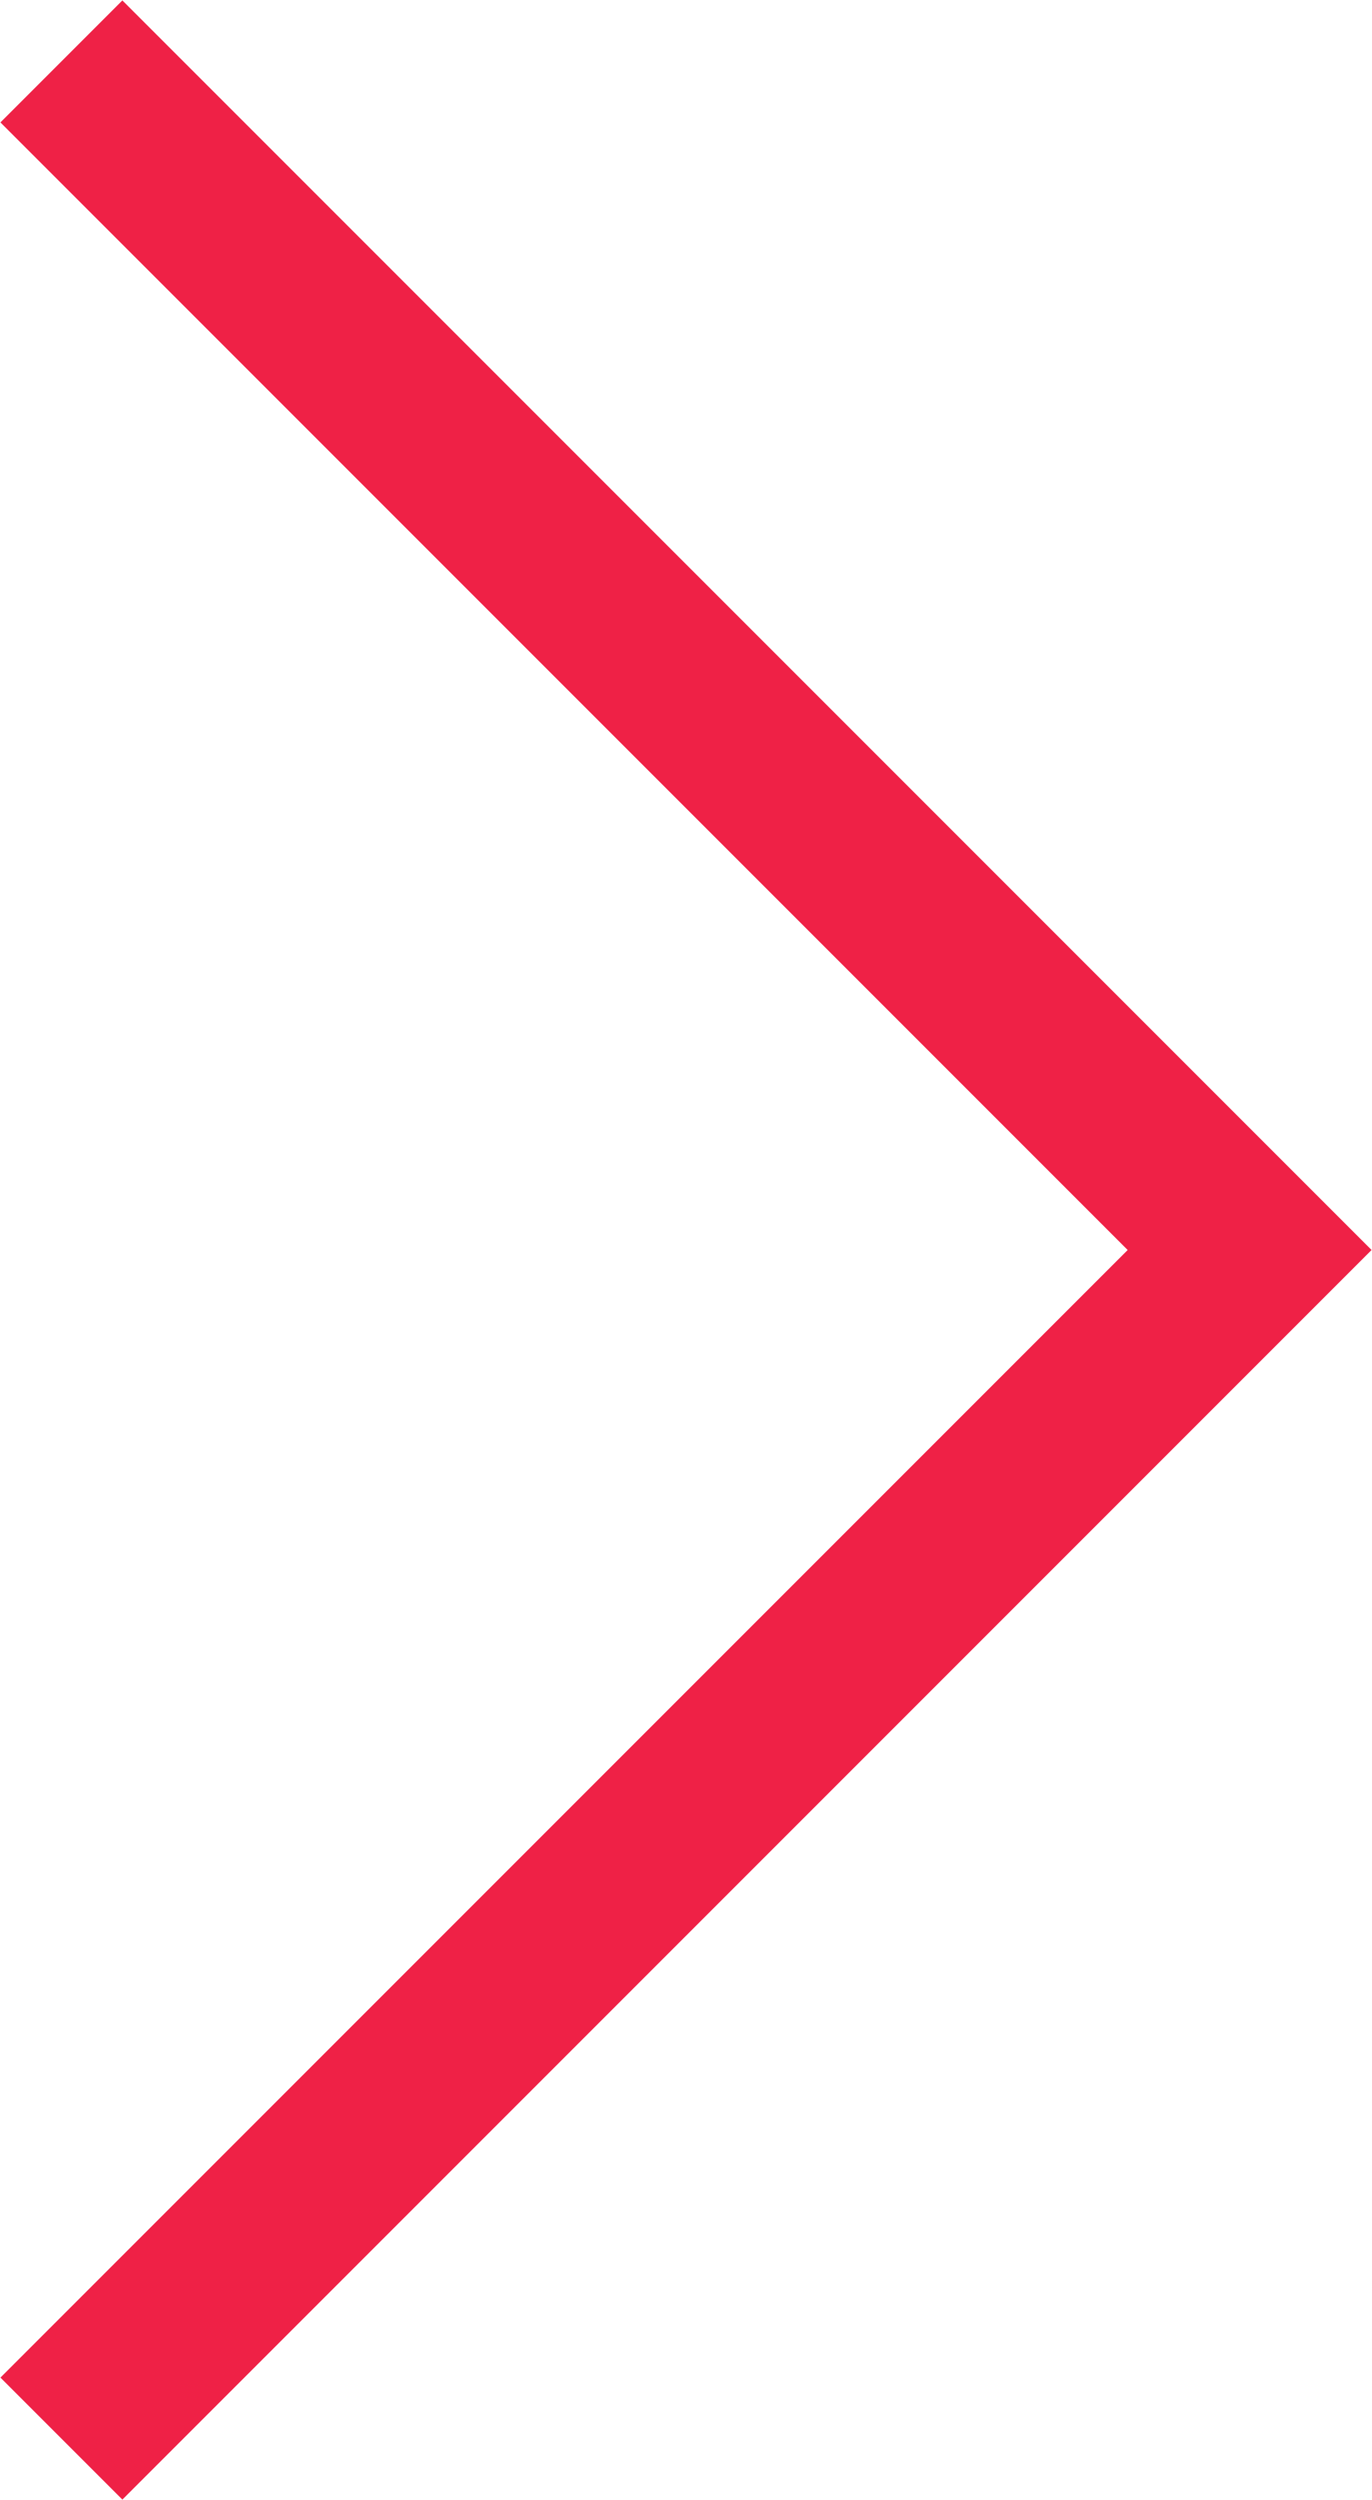 <svg xmlns="http://www.w3.org/2000/svg" width="31.84" height="58" viewBox="0 0 31.84 58">
<defs>
    <style>
      .cls-1 {
        fill: #ef2146;
        fill-rule: evenodd;
      }
    </style>
  </defs>
  <path id="ic-right" class="cls-1" d="M1326.66,8601.33l-26.16,26.16-2.83-2.83,26.16-26.16-26.16-26.16,2.83-2.83,26.16,26.16,2.83,2.83Z" transform="translate(-1297.66 -8569.5)"/>
</svg>
